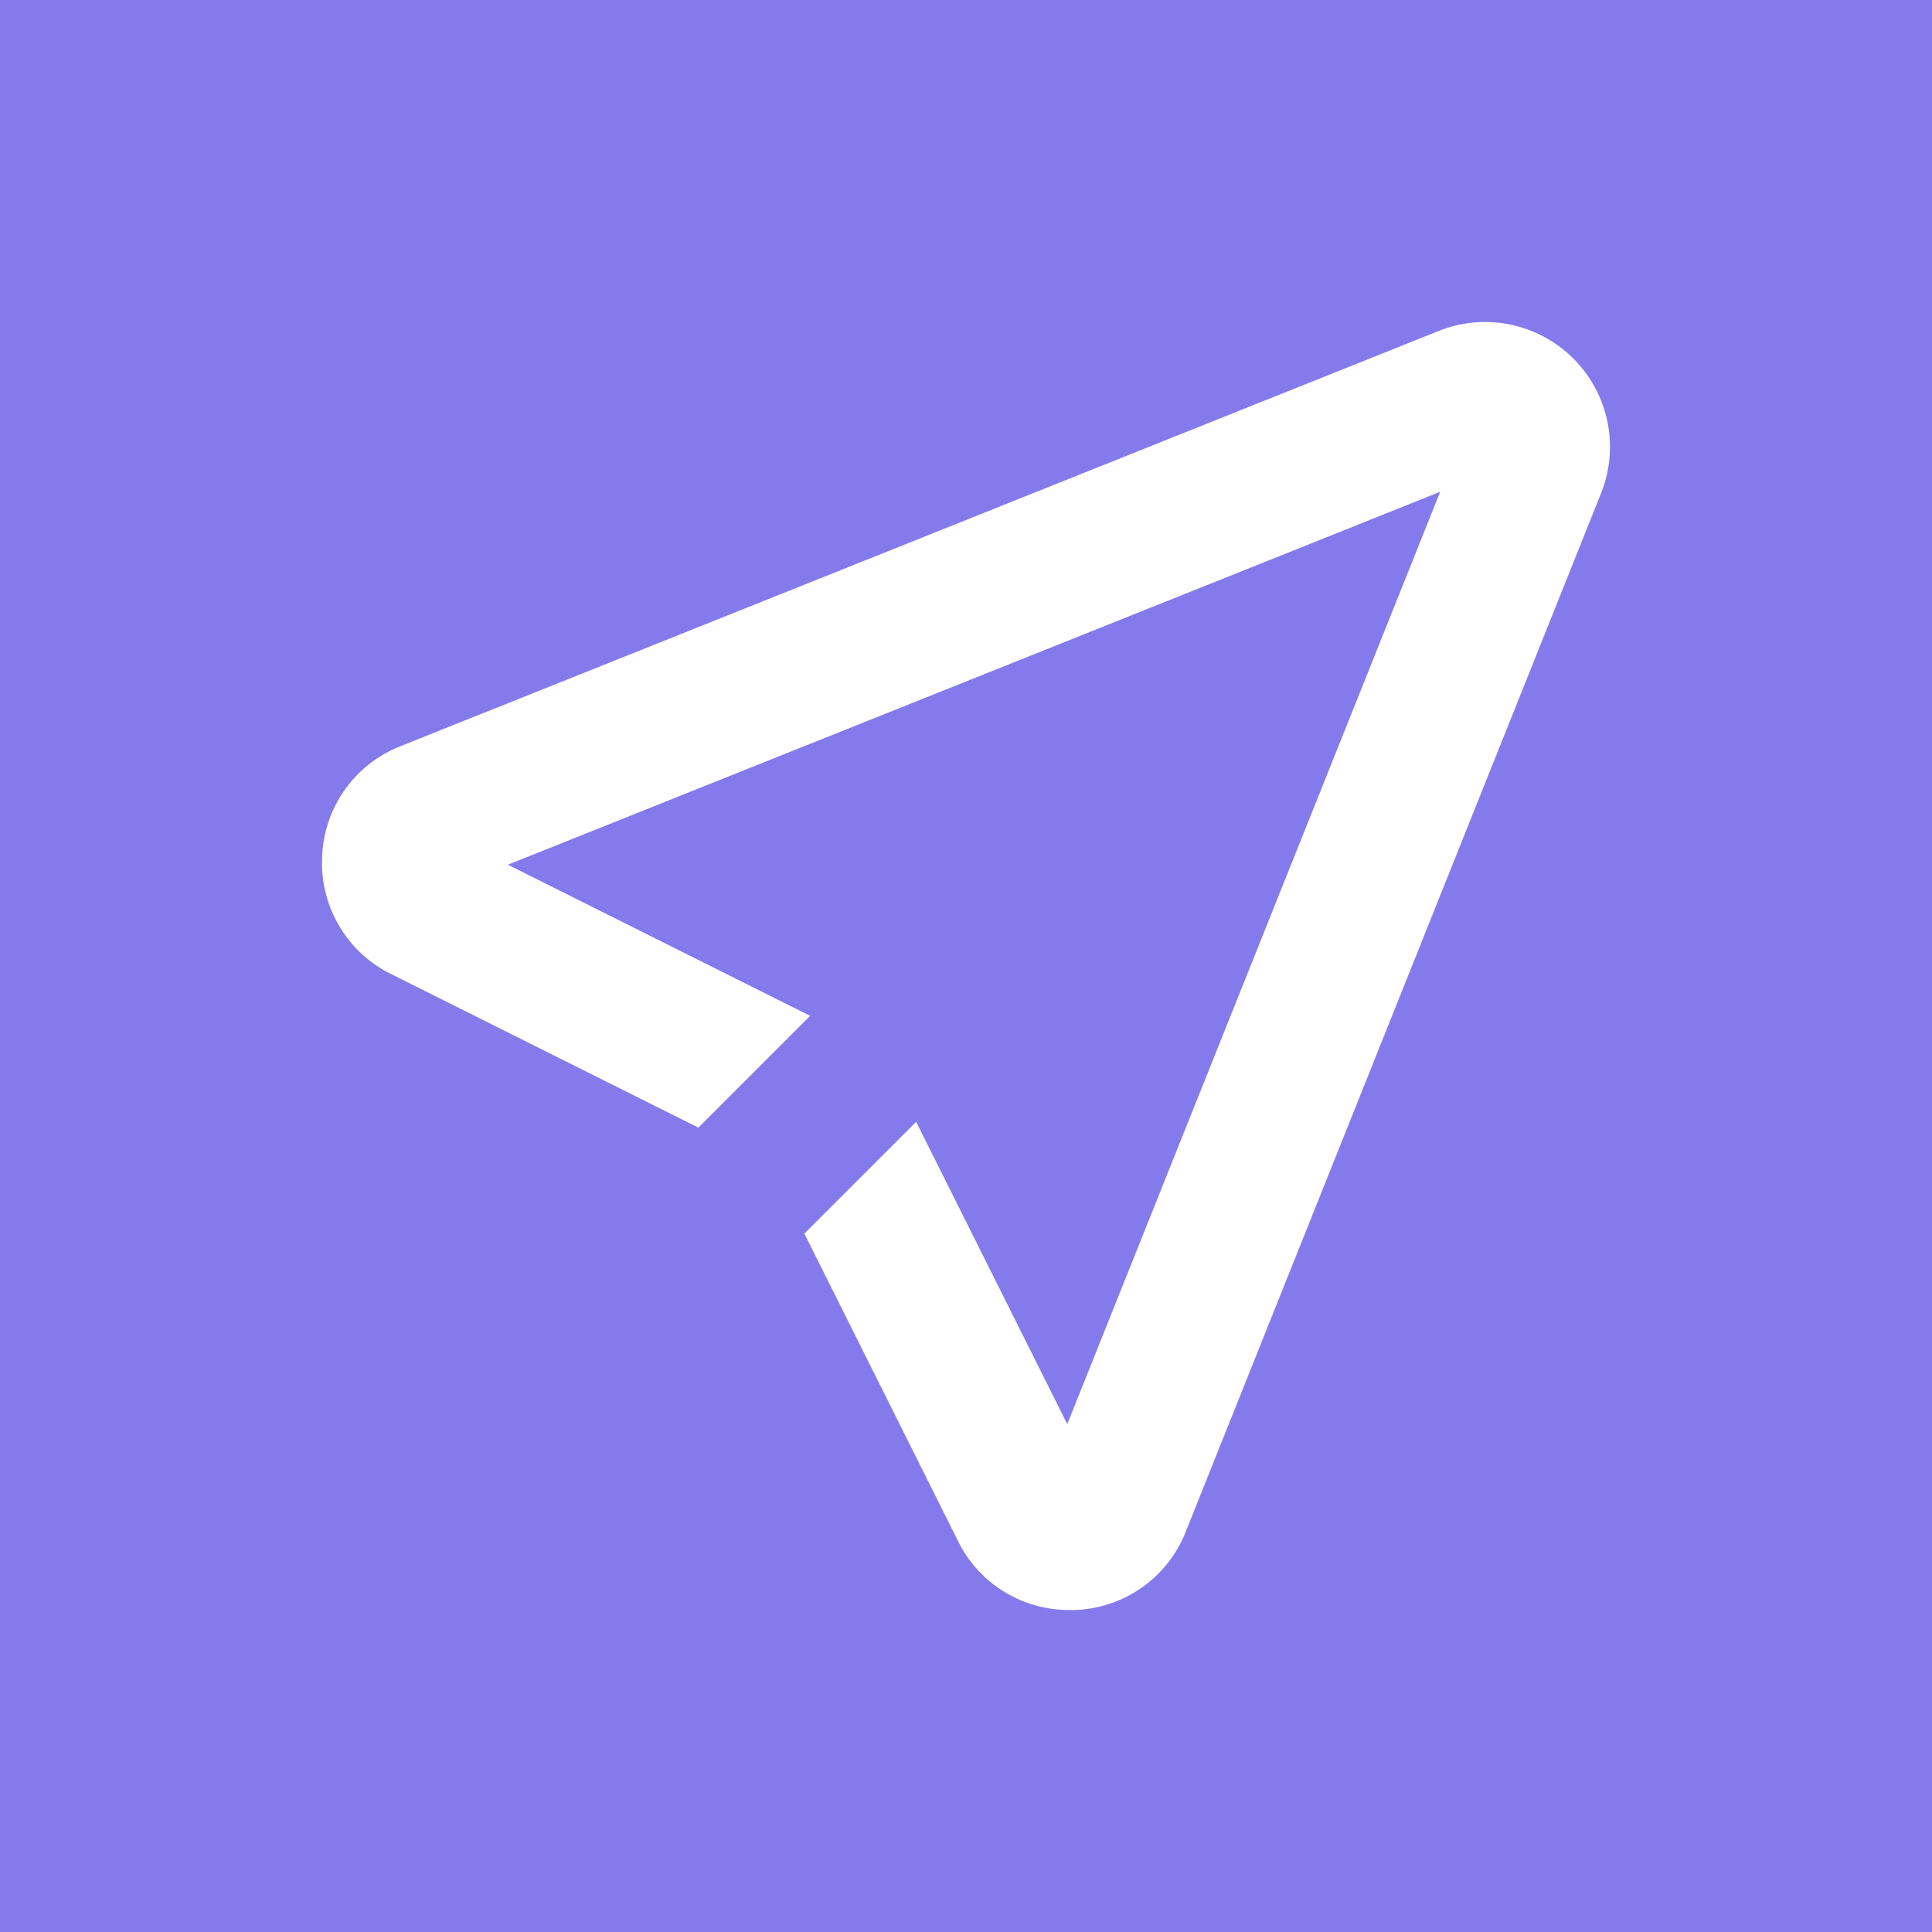 <svg xmlns="http://www.w3.org/2000/svg" viewBox="0 0 90 90"><path fill="#857AEB" d="M0 0h90v90H0z"/><path d="M73.298 16.709a5.811 5.811 0 0 0-6.281-1.29L18.66 34.759a5.757 5.757 0 0 0-3.654 5.167 5.764 5.764 0 0 0 3.21 5.448l14.317 7.155 5.206-5.207-14.08-7.04 43.43-17.373-17.372 43.432-7.04-14.081-5.207 5.206 7.155 14.316A5.75 5.75 0 0 0 49.819 75h.255a5.757 5.757 0 0 0 5.166-3.655l19.341-48.362a5.811 5.811 0 0 0-1.29-6.281l.007.007Z" fill="#FFF"/></svg>
